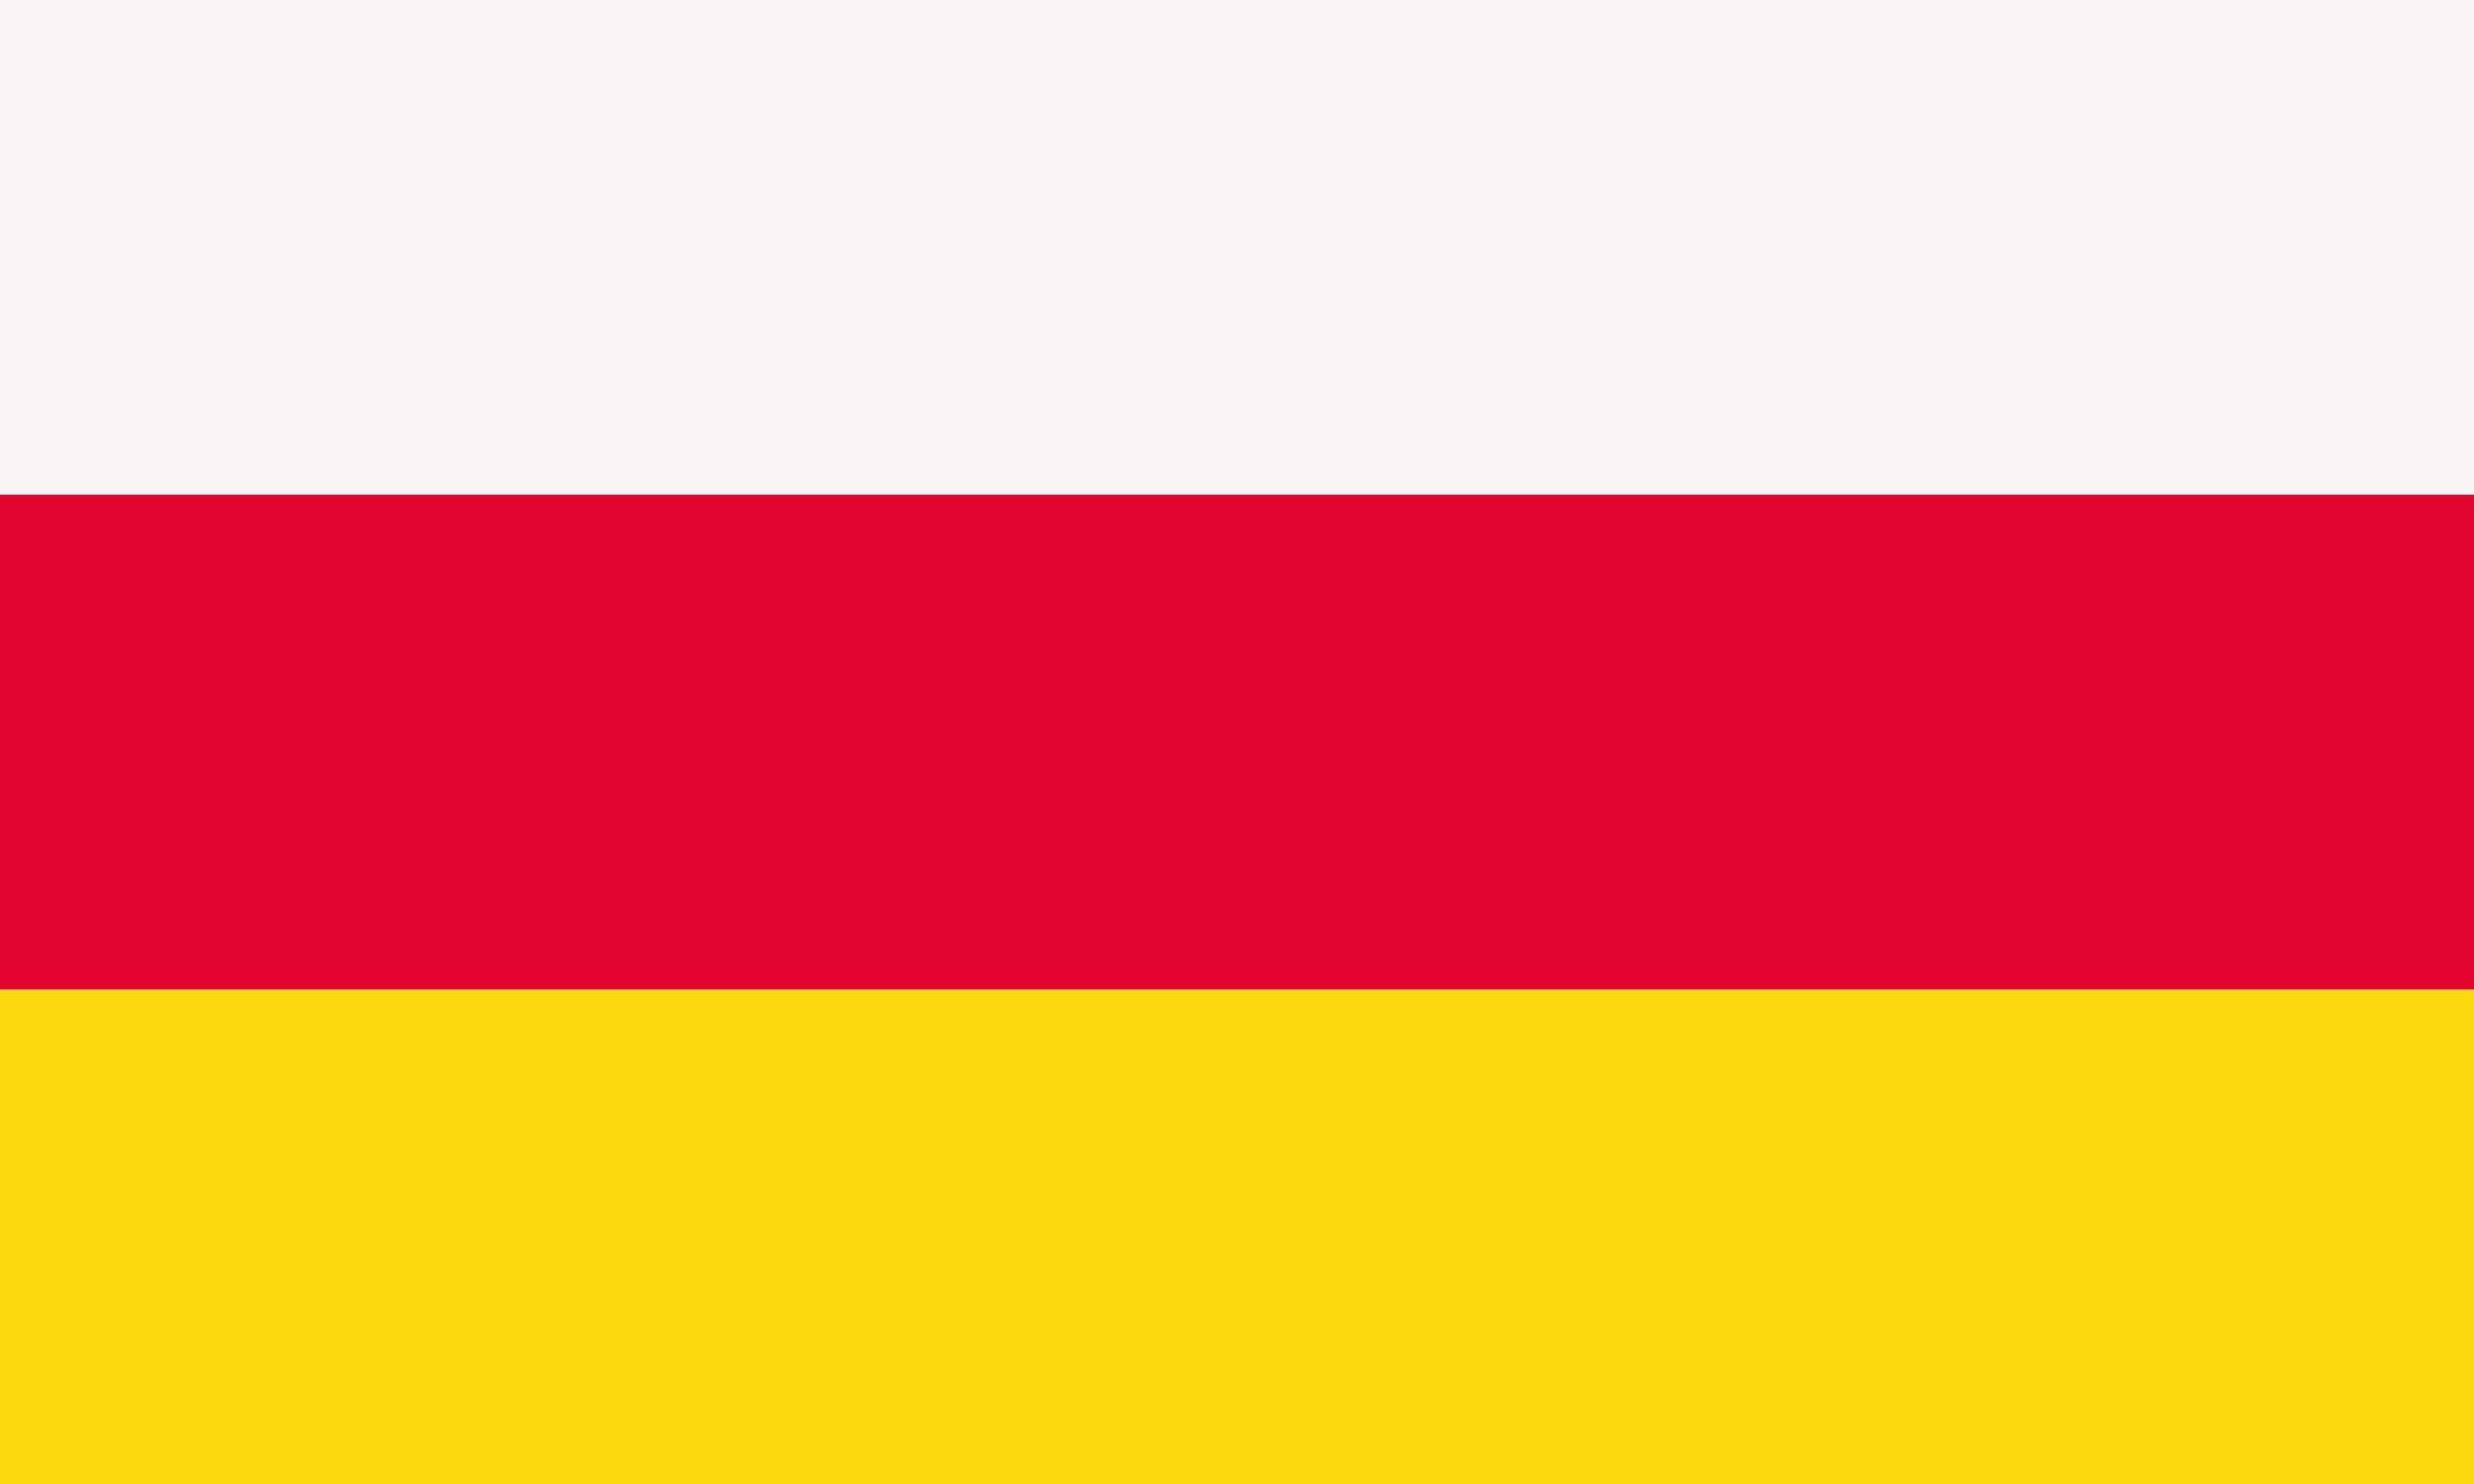 <svg xmlns="http://www.w3.org/2000/svg" width="1200" height="720"><path fill="#fcd80e" d="M0 0h1200v720H0z"/><path fill="#e30631" d="M0 480h1200V0H0z"/><path fill="#faf6f5" d="M0 240h1200V0H0z"/></svg>